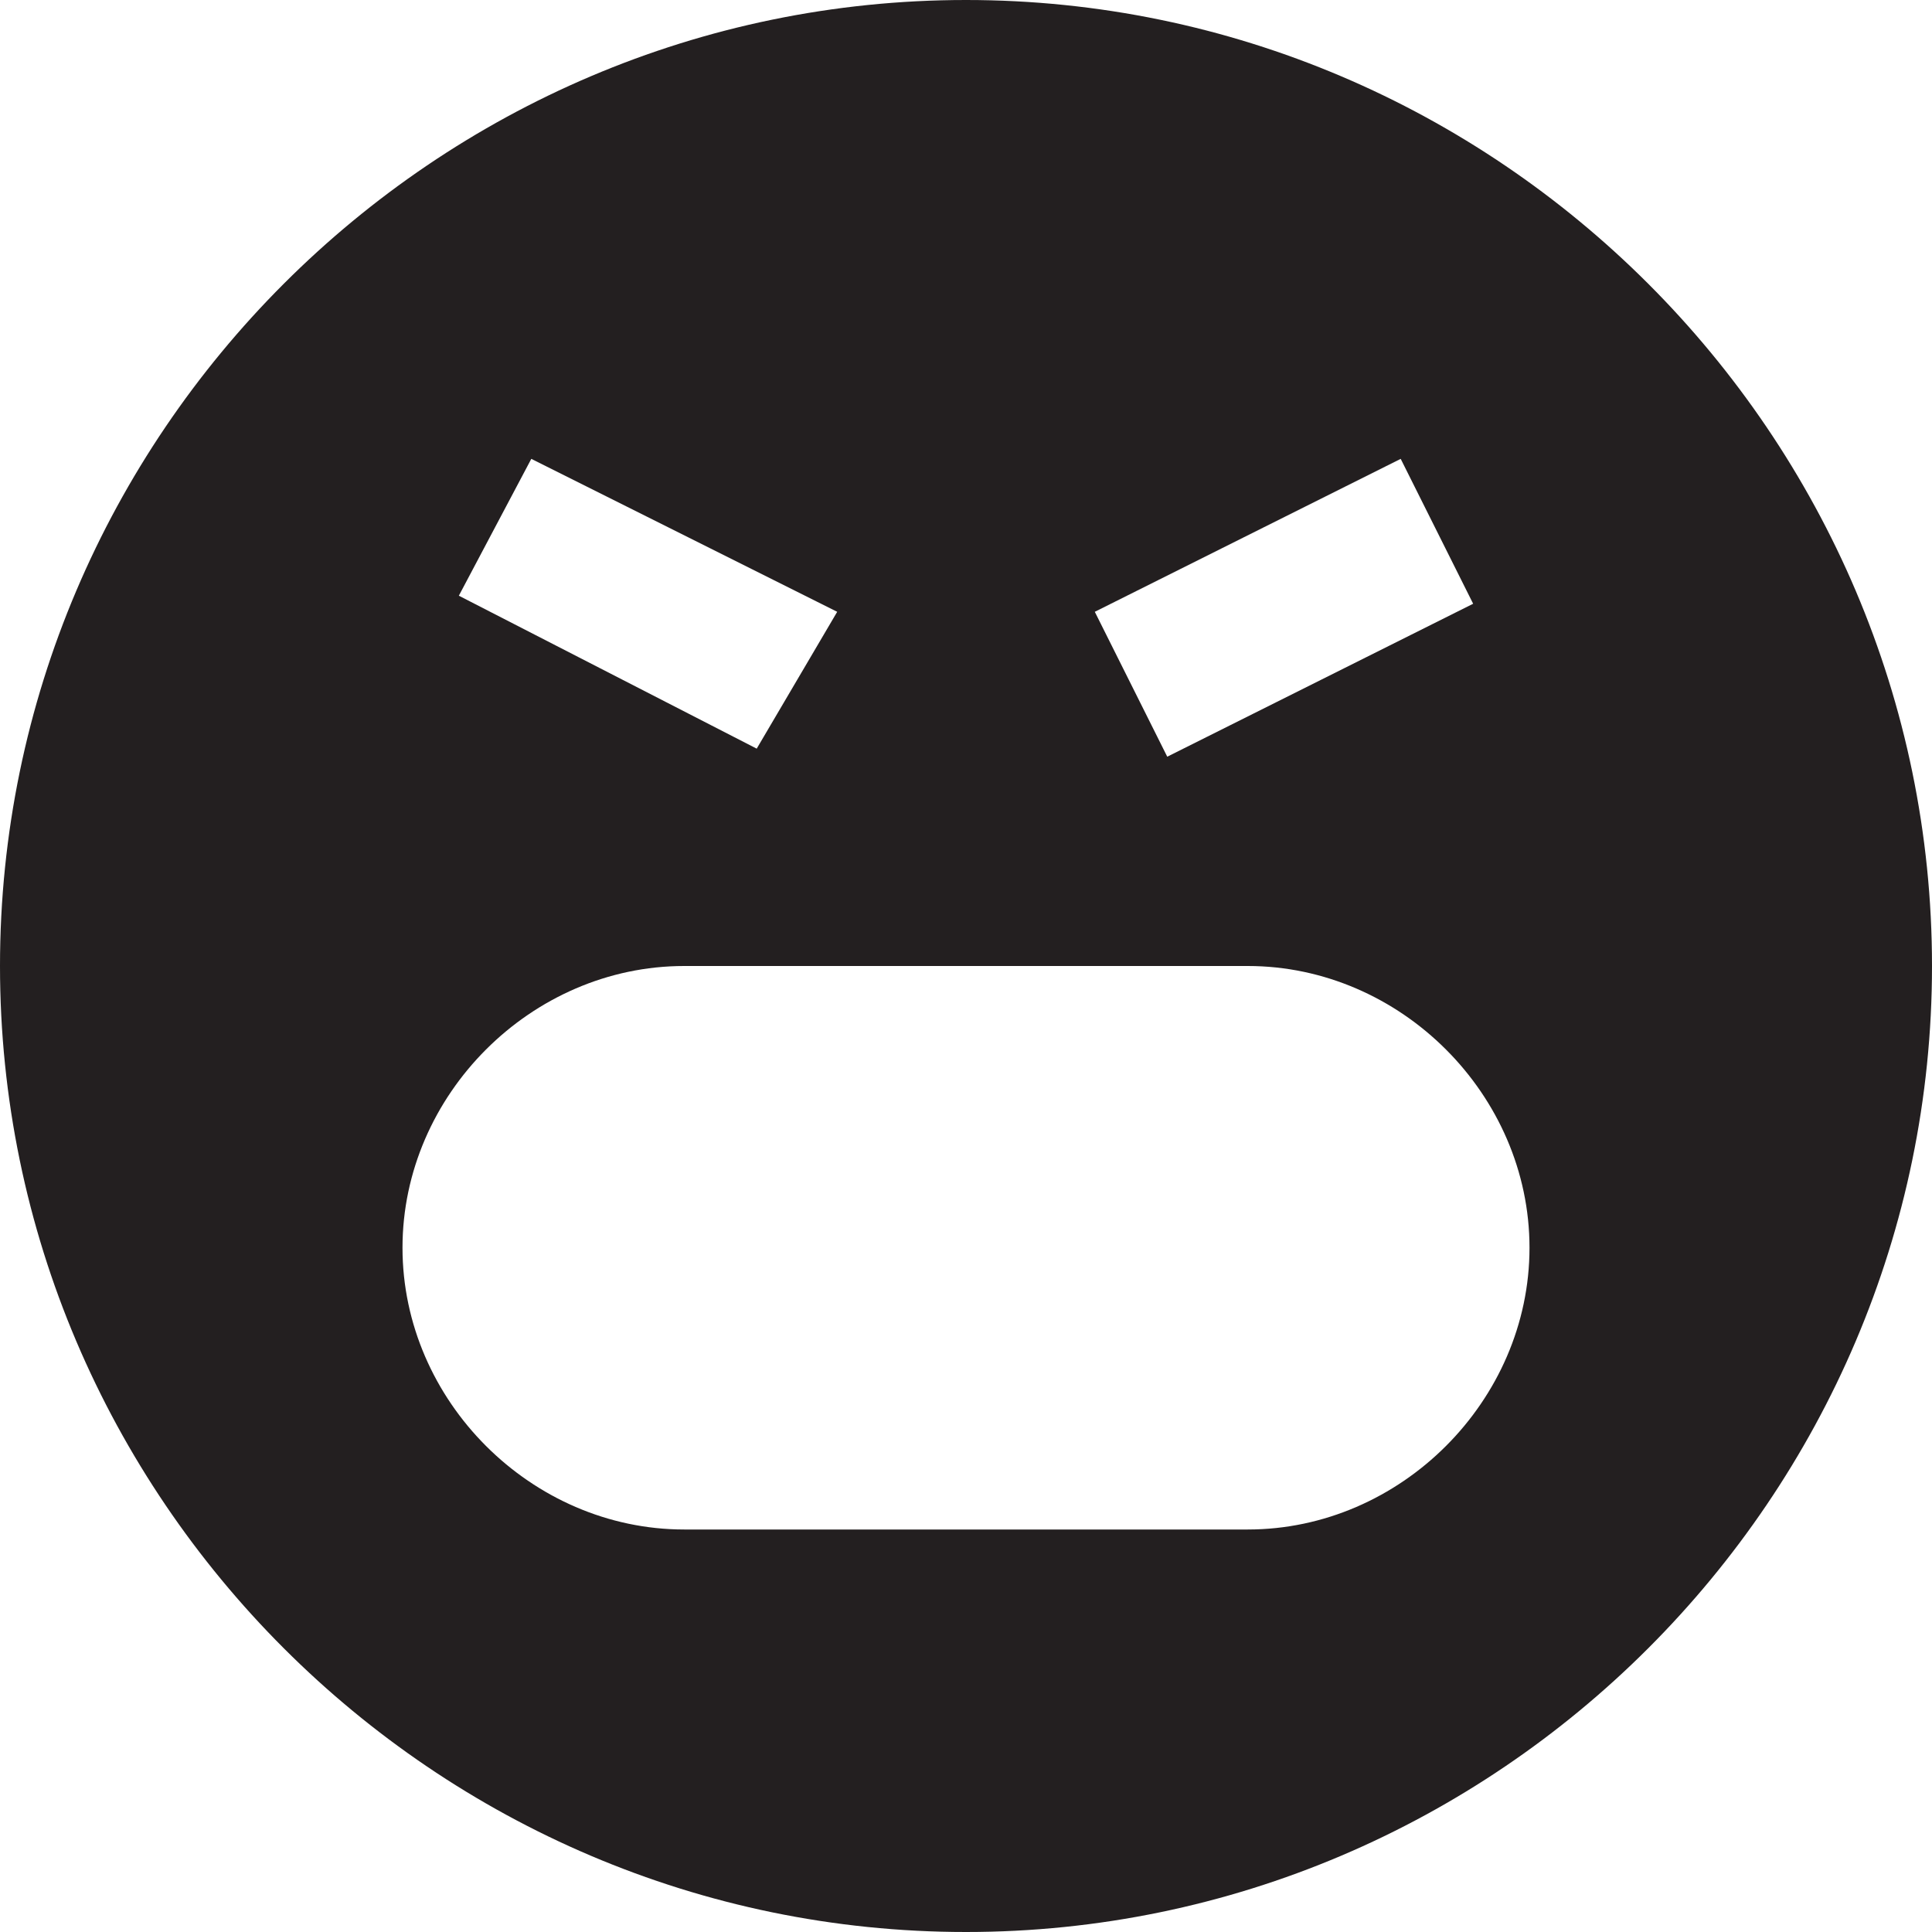 <?xml version="1.0" encoding="utf-8"?>
<!-- Generator: Adobe Illustrator 19.1.0, SVG Export Plug-In . SVG Version: 6.00 Build 0)  -->
<!DOCTYPE svg PUBLIC "-//W3C//DTD SVG 1.1//EN" "http://www.w3.org/Graphics/SVG/1.1/DTD/svg11.dtd">
<svg version="1.1" id="Layer_1" xmlns="http://www.w3.org/2000/svg" xmlns:xlink="http://www.w3.org/1999/xlink" x="0px" y="0px"
	 width="24px" height="24px" viewBox="0 0 24 24" enable-background="new 0 0 24 24" xml:space="preserve">
<path fill="#231F20" d="M12,0C5.4,0,0,5.4,0,12s5.4,12,12,12c6.6,0,12-5.4,12-12S18.6,0,12,0z M17.4,5.7l0.9,1.8l-3.8,1.9l-0.9-1.8
	L17.4,5.7z M6.6,5.7l3.8,1.9L9.4,9.3L5.7,7.4L6.6,5.7z M15.5,19h-7C6.6,19,5,17.4,5,15.5S6.6,12,8.5,12h7c1.9,0,3.5,1.6,3.5,3.5
	S17.4,19,15.5,19z"/>
</svg>
